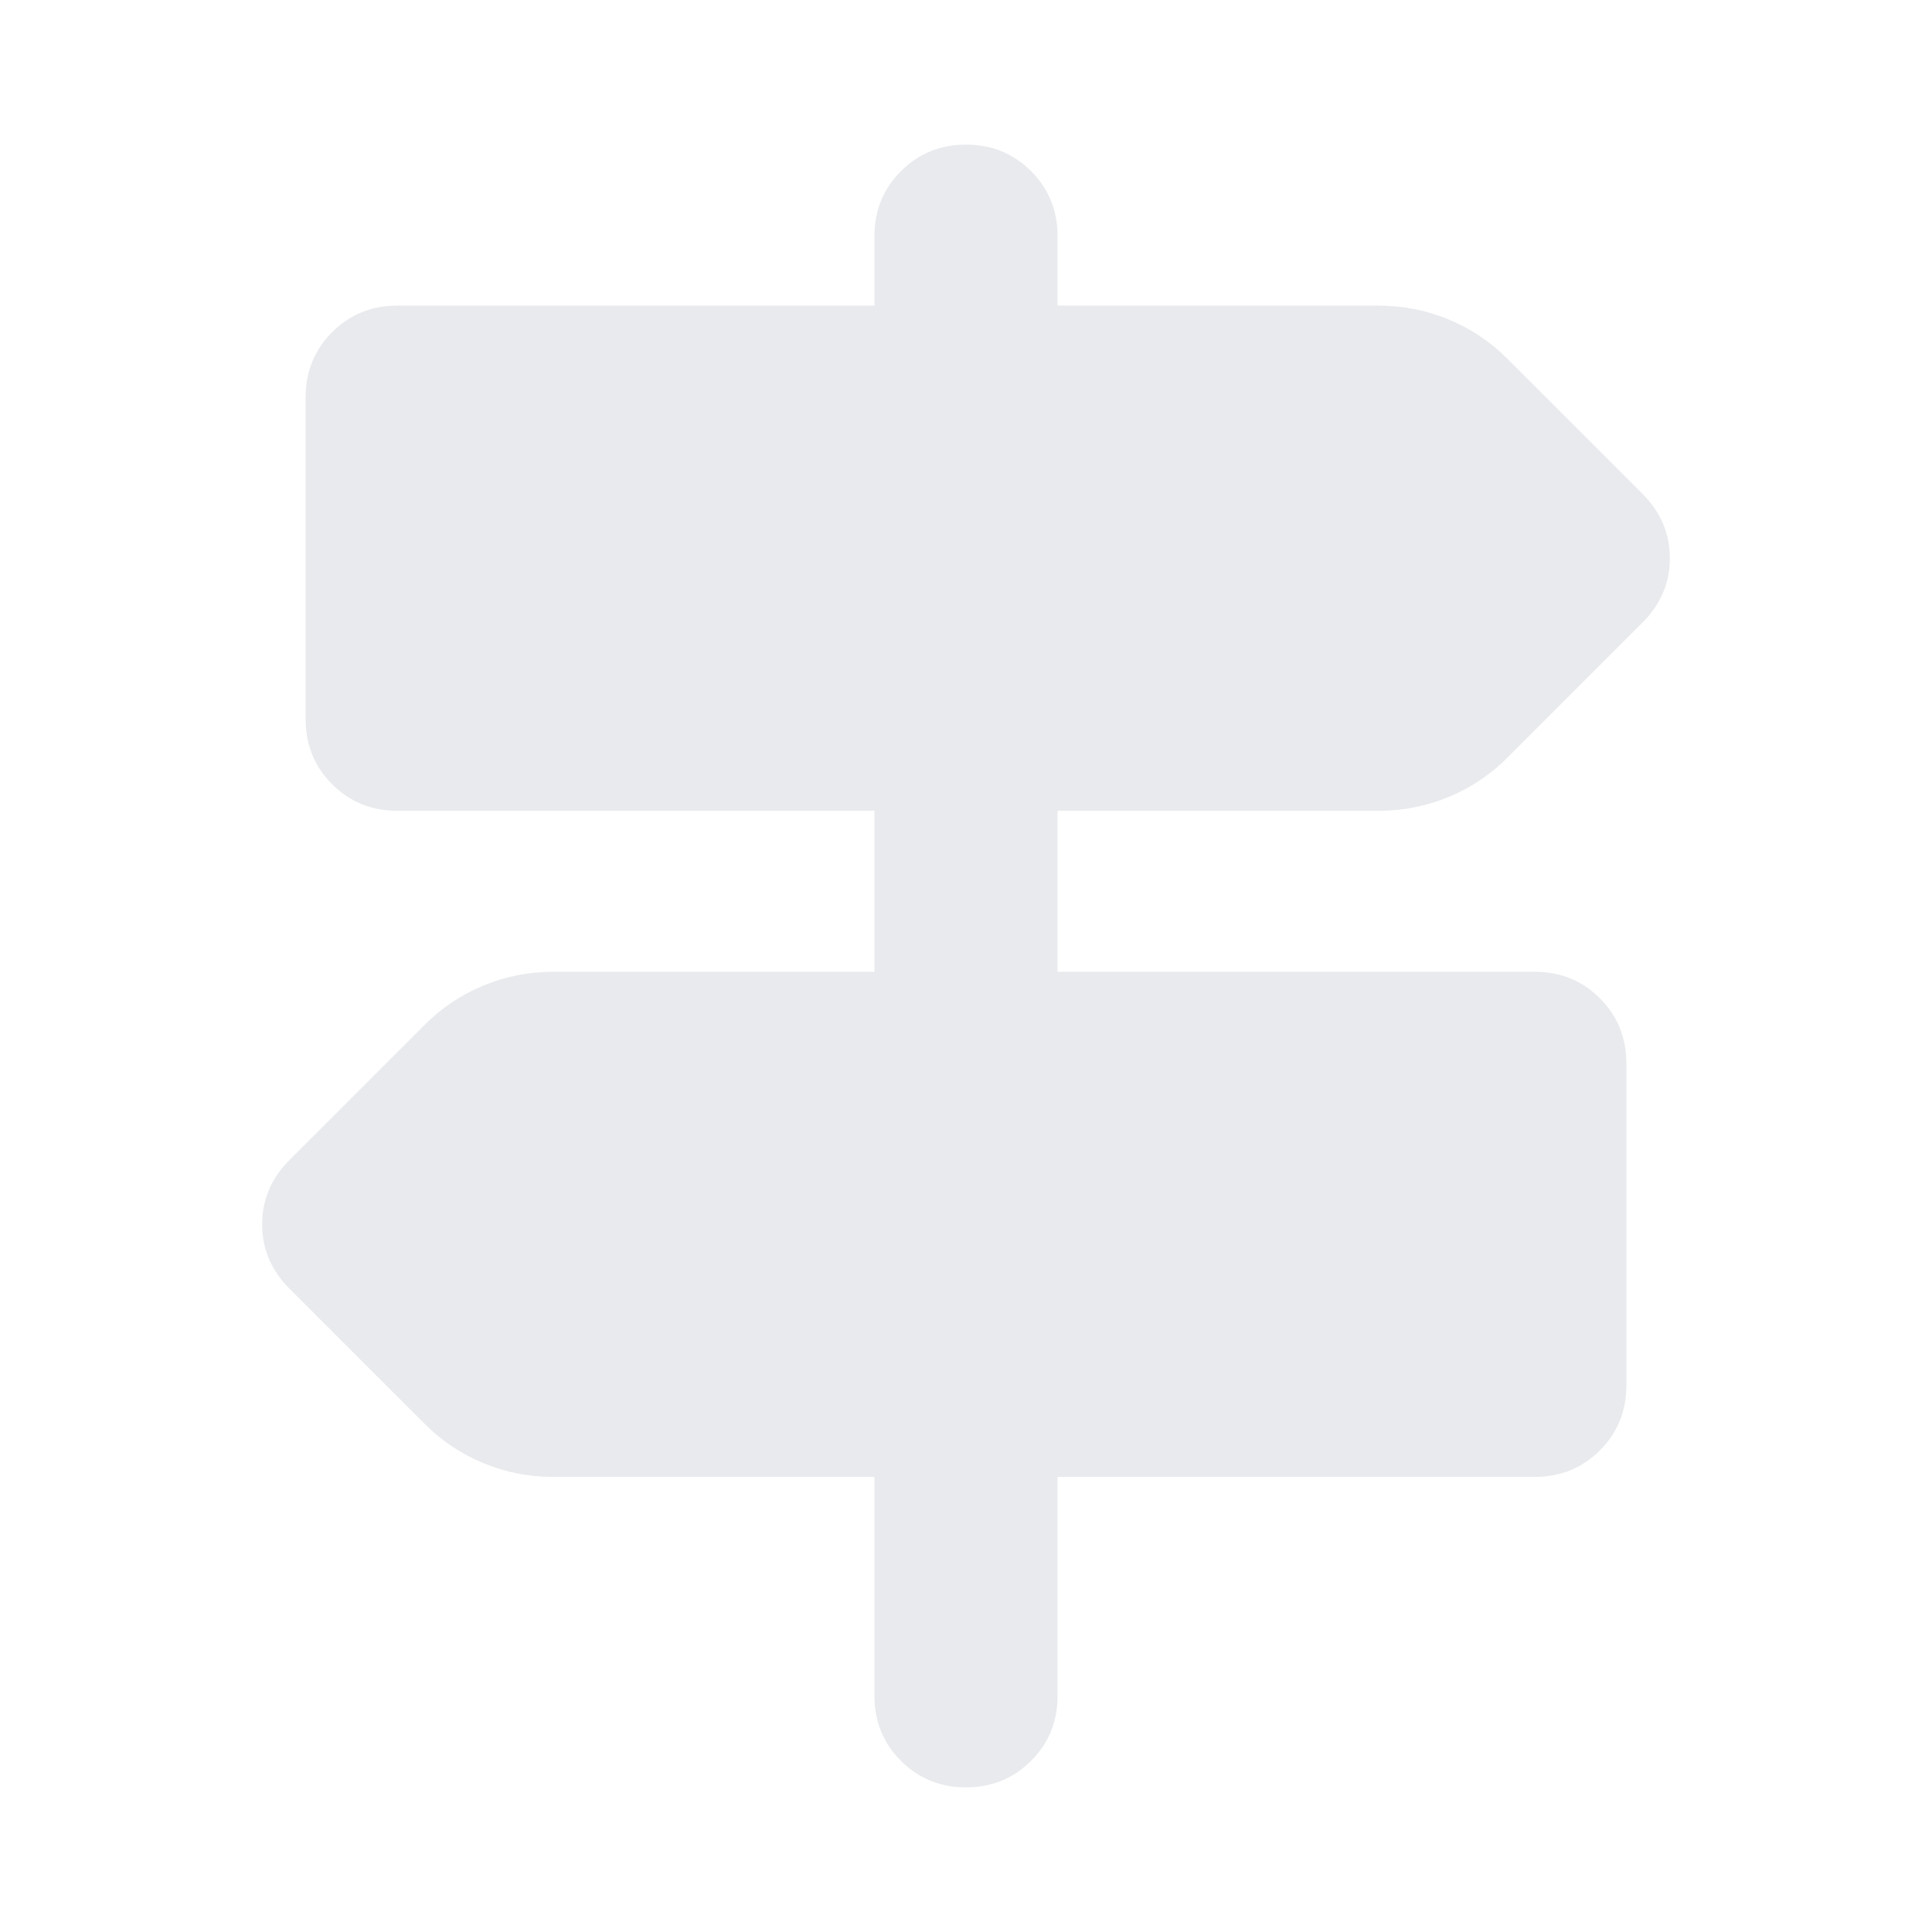 <svg xmlns="http://www.w3.org/2000/svg" height="24px" viewBox="0 -960 960 960" width="24px" fill="#e8eaed"><path d="M434.5-117.37v-108.76H274.91q-18.15 0-34.68-6.84-16.53-6.83-29.21-19.51l-67.09-67.08q-13.67-13.68-13.67-32.07t13.67-32.07l67.09-67.08q12.68-12.68 29.21-19.51 16.53-6.84 34.68-6.84H434.5v-80H197.37q-19.15 0-32.33-13.17-13.17-13.18-13.17-32.33v-160q0-19.15 13.17-32.33 13.18-13.17 32.33-13.17H434.5v-34.5q0-19.15 13.17-32.33 13.18-13.17 32.33-13.17t32.33 13.17q13.17 13.18 13.17 32.33v34.5h159.59q18.15 0 34.68 6.84 16.53 6.83 29.21 19.51l67.09 67.08q13.67 13.68 13.67 32.07t-13.67 32.06l-67.09 67.09q-12.68 12.68-29.21 19.51-16.53 6.84-34.68 6.84H525.5v80h237.13q19.15 0 32.33 13.17 13.17 13.18 13.17 32.33v160q0 19.15-13.17 32.33-13.18 13.17-32.33 13.17H525.5v108.76q0 19.15-13.17 32.33Q499.15-71.87 480-71.87t-32.33-13.17q-13.17-13.18-13.17-32.33Z"/></svg>